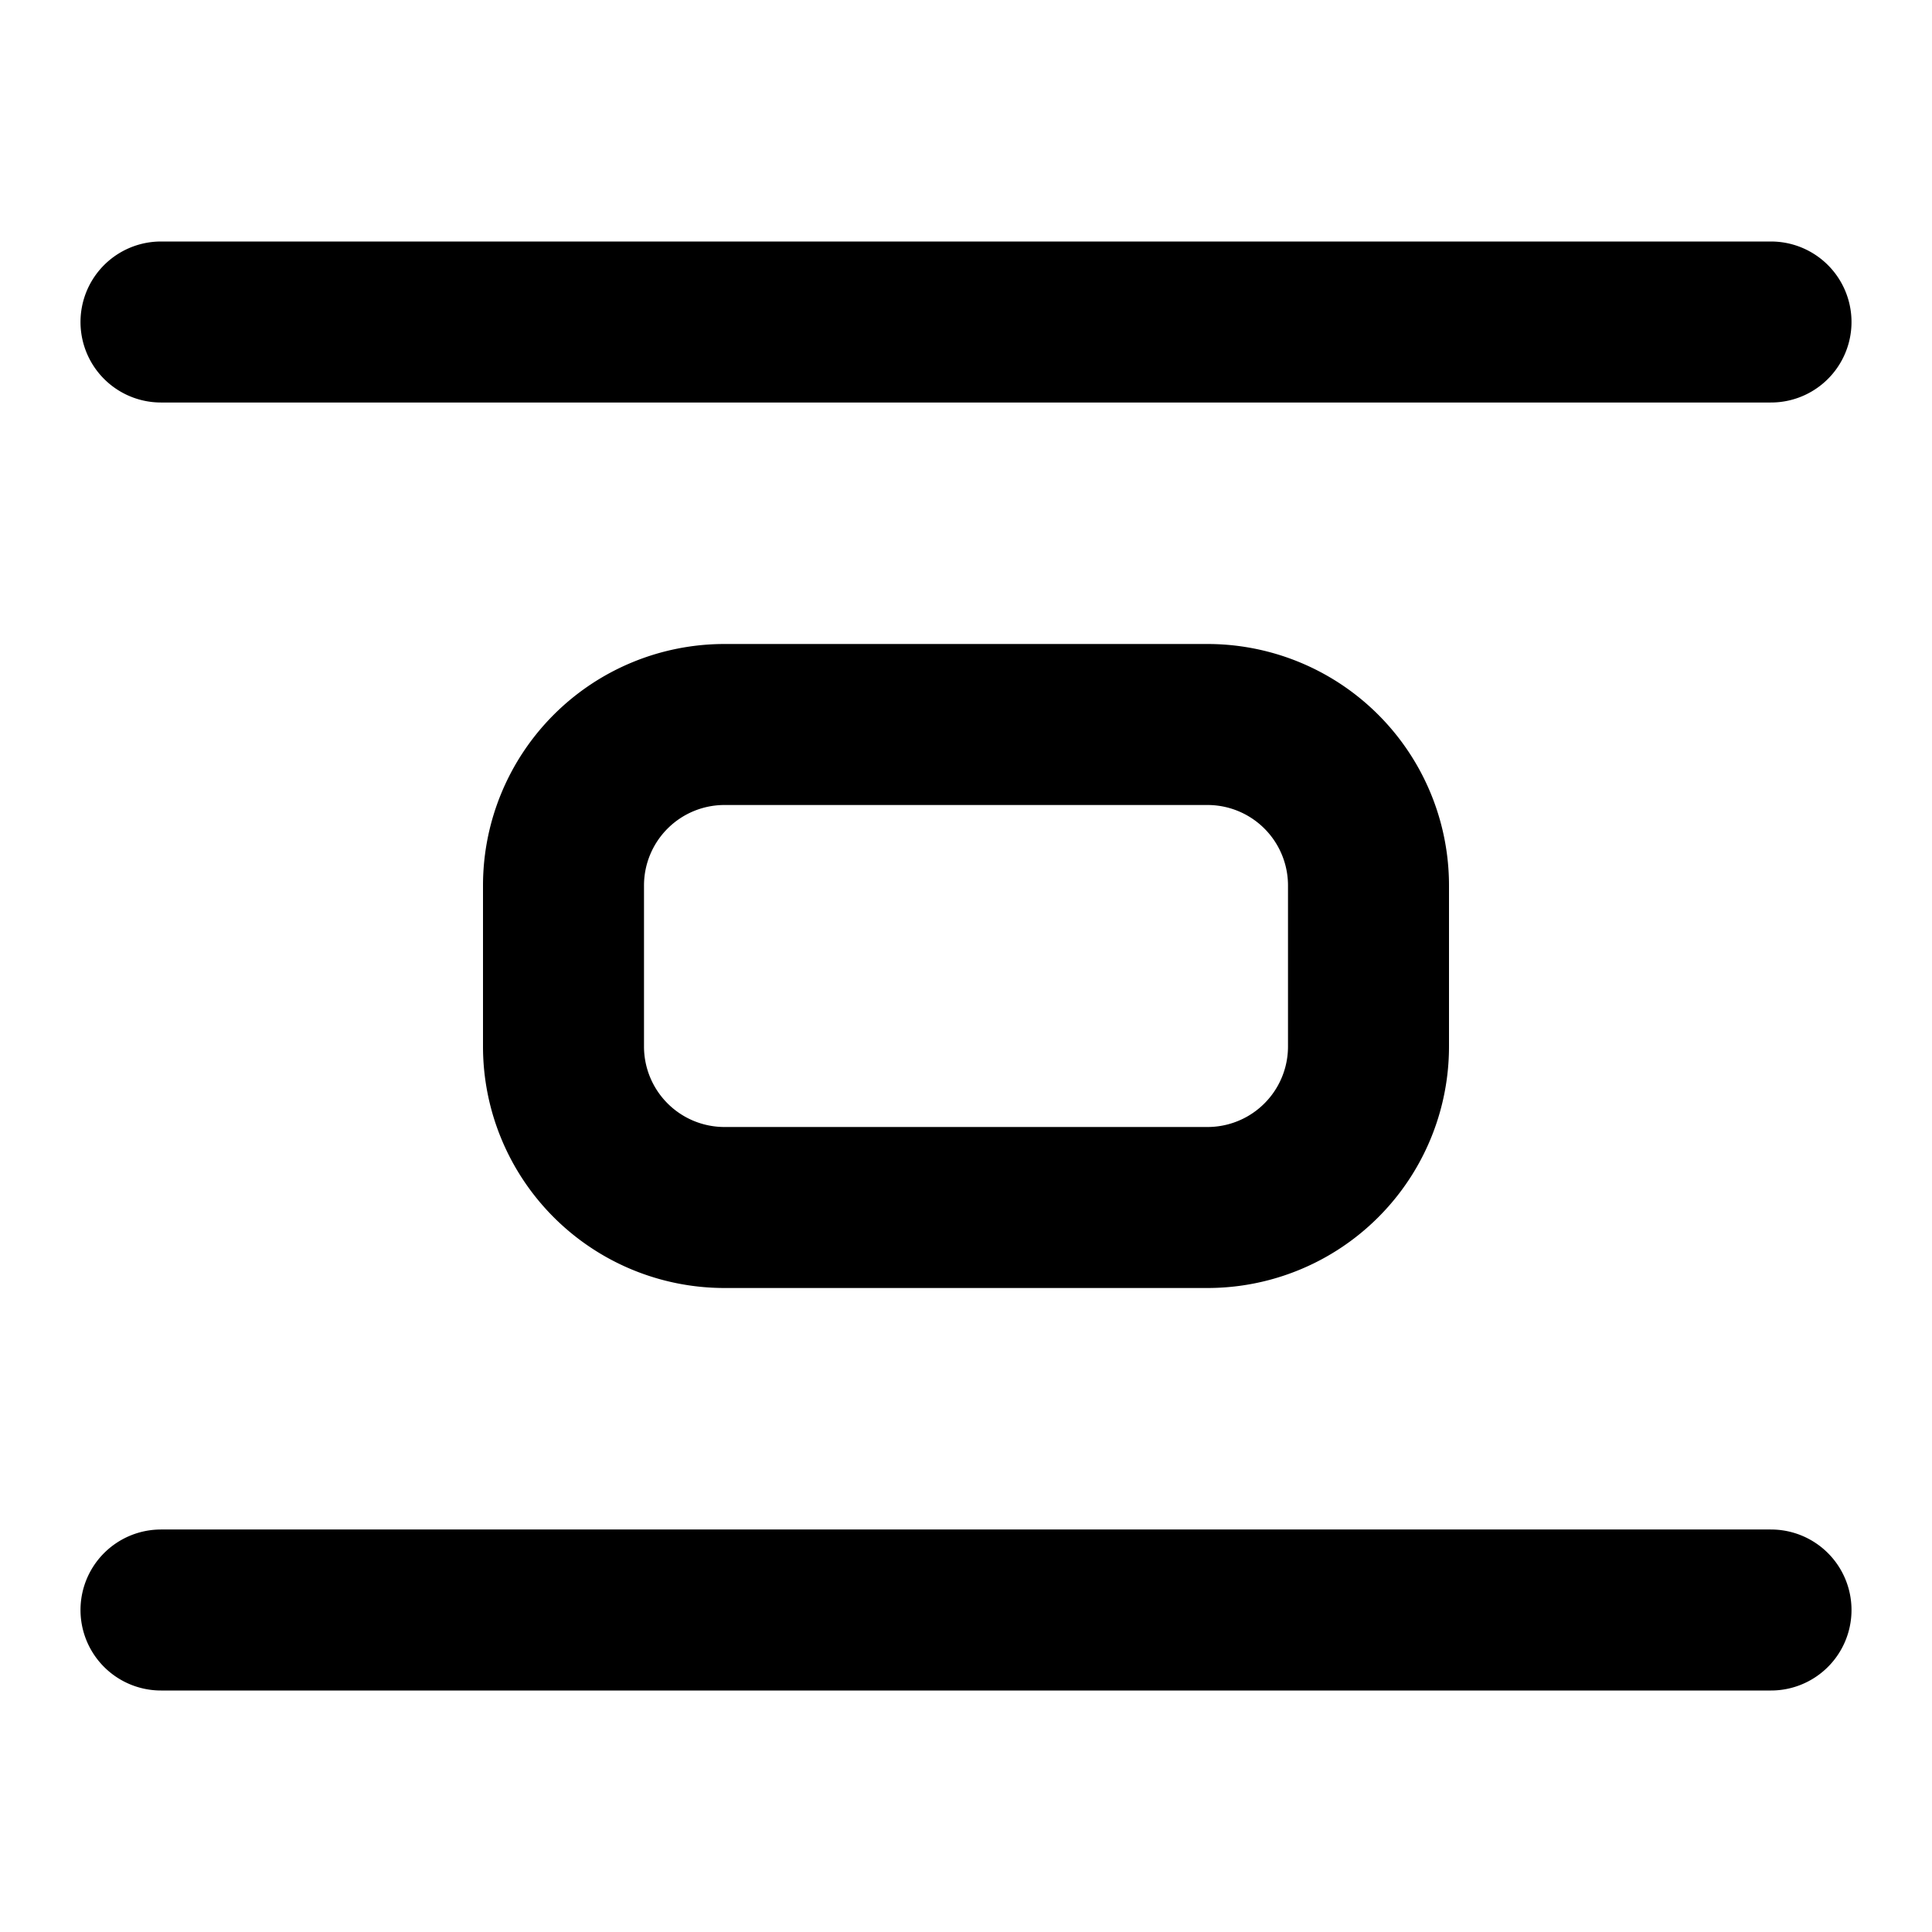 <svg xmlns="http://www.w3.org/2000/svg" width="24" height="24" fill="none"><path stroke="#000" stroke-linecap="round" stroke-linejoin="round" stroke-width="2" d="M22 20H2M22 4H2m7 5h6a2 2 0 0 1 2 2v2a2 2 0 0 1-2 2H9a2 2 0 0 1-2-2v-2a2 2 0 0 1 2-2"/></svg>